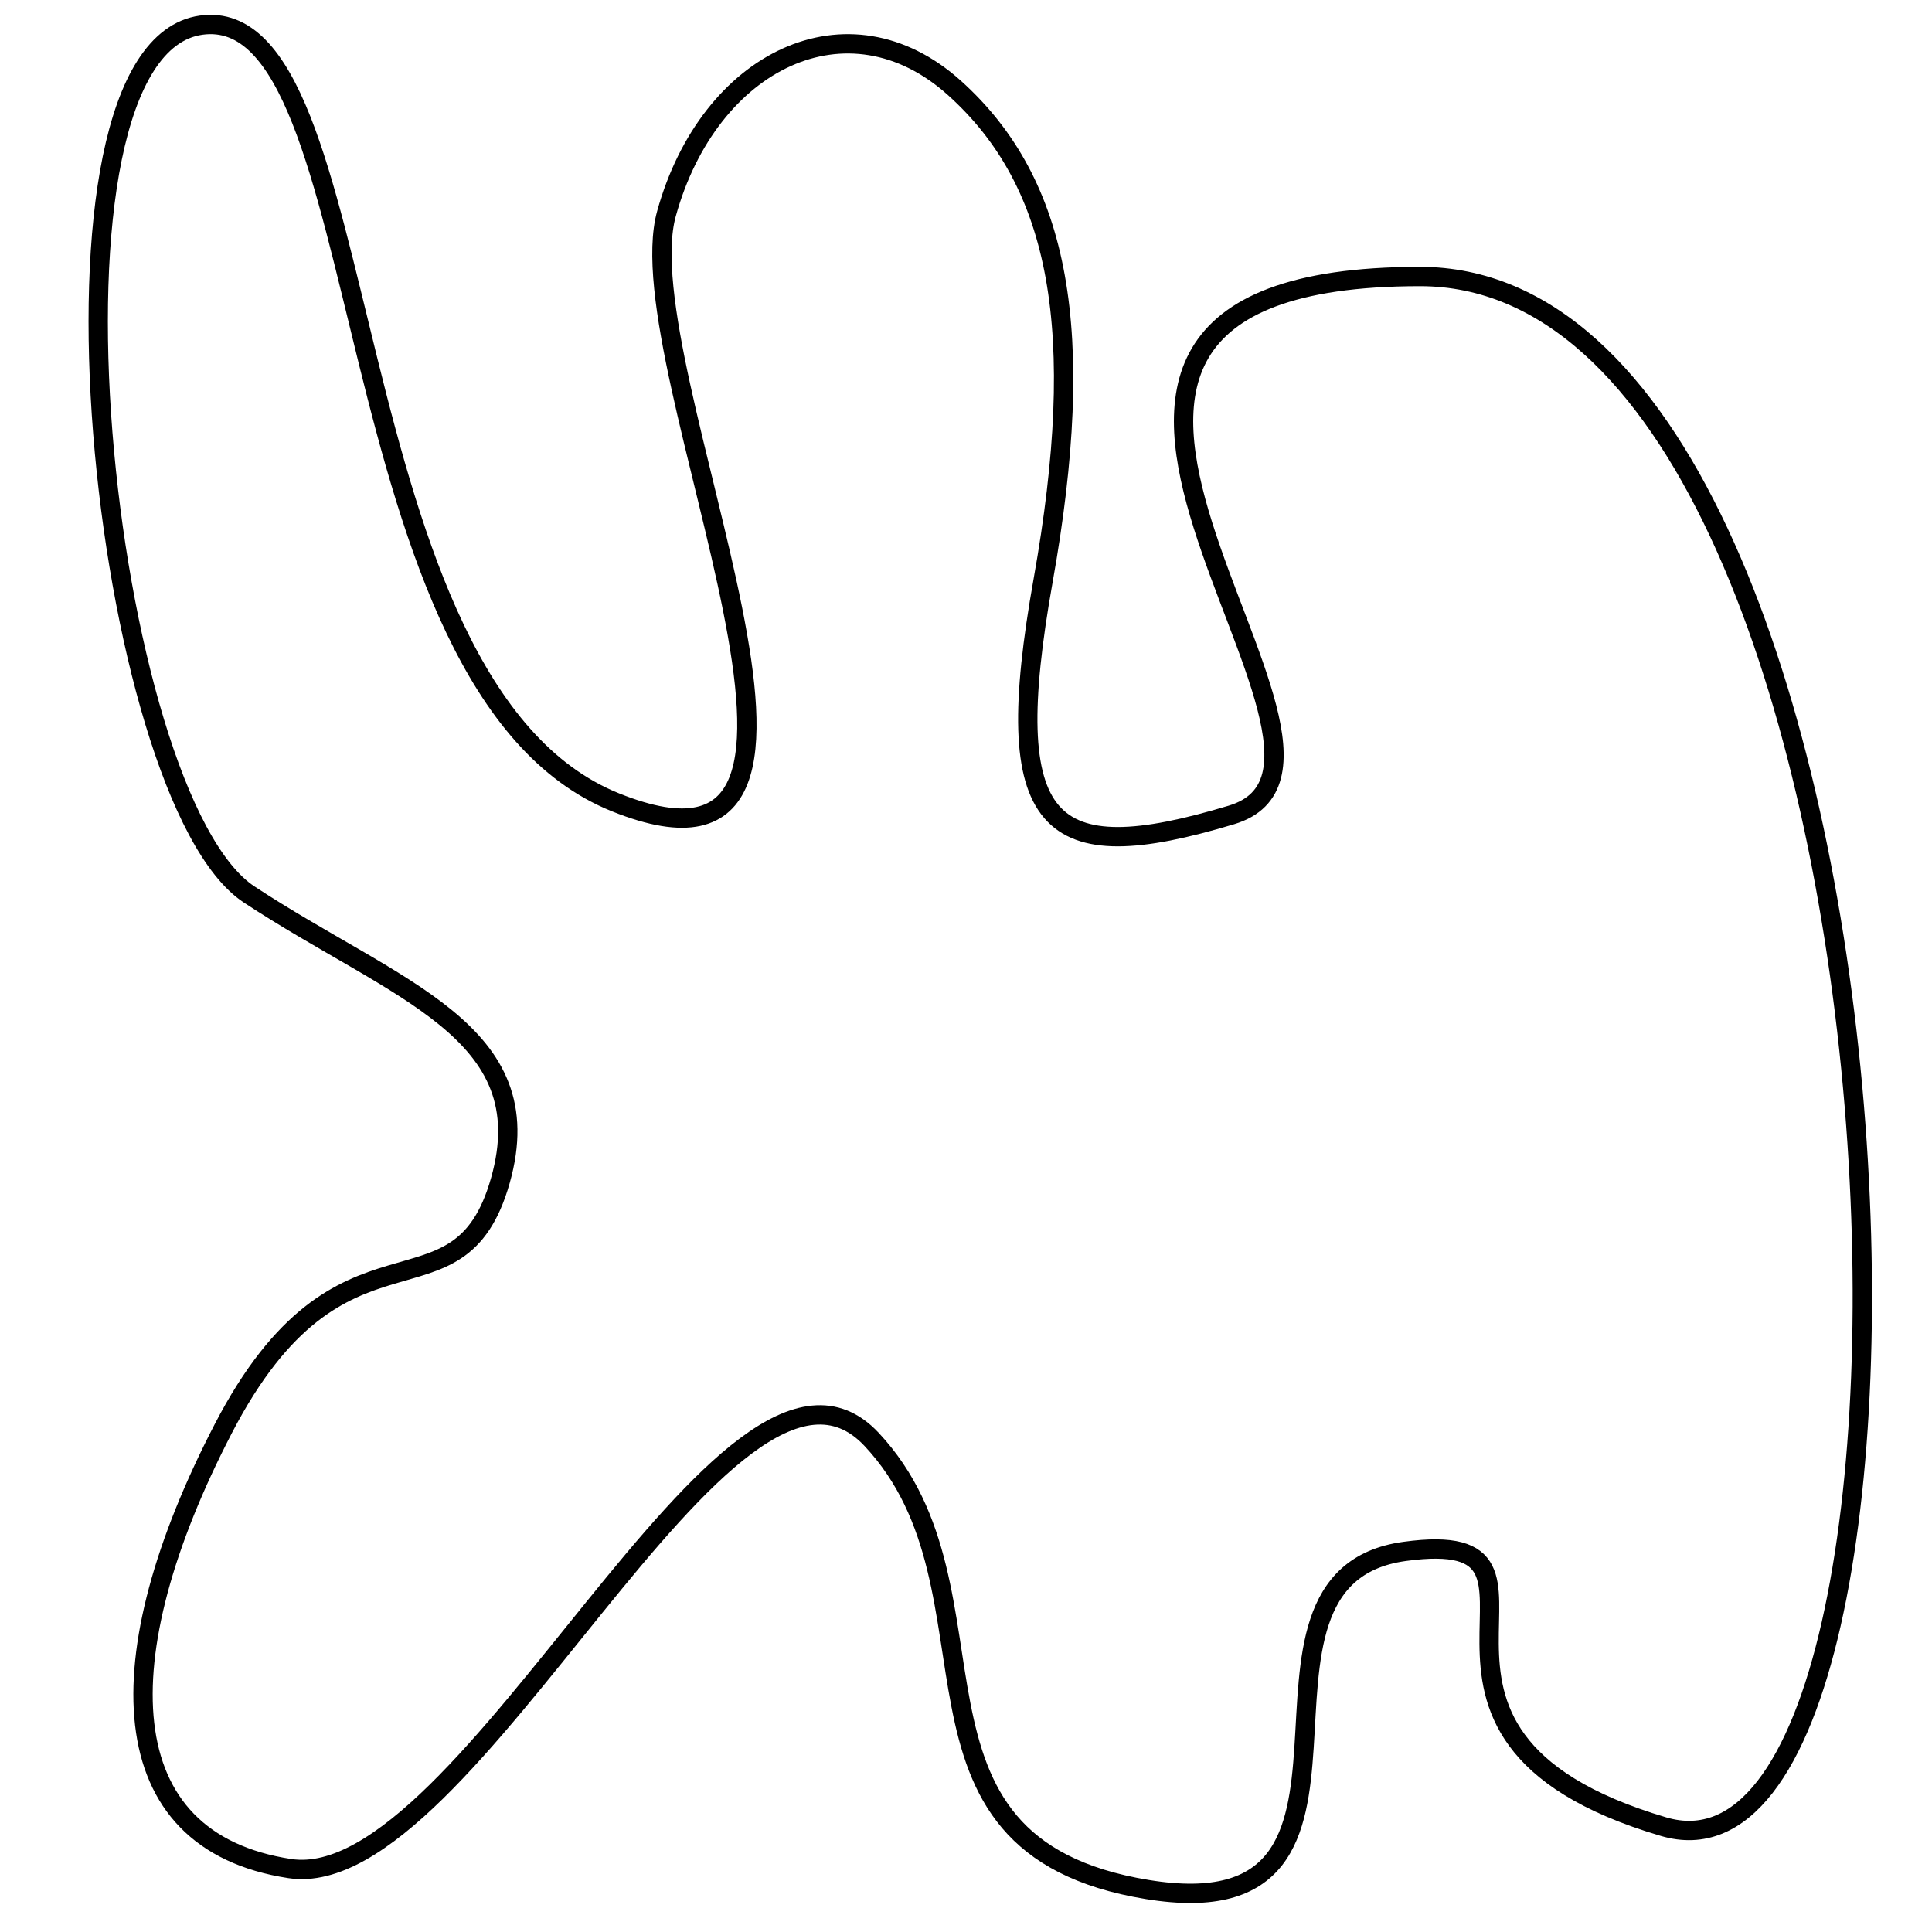 <?xml version="1.0" encoding="utf-8"?>
<!-- Generator: Adobe Illustrator 15.0.0, SVG Export Plug-In . SVG Version: 6.00 Build 0)  -->
<!DOCTYPE svg PUBLIC "-//W3C//DTD SVG 1.1//EN" "http://www.w3.org/Graphics/SVG/1.1/DTD/svg11.dtd">
<svg version="1.1" id="Layer_1" xmlns="http://www.w3.org/2000/svg" xmlns:xlink="http://www.w3.org/1999/xlink" x="0px" y="0px"
	 width="100px" height="100px" viewBox="0 0 100 100" enable-background="new 0 0 100 100" xml:space="preserve">
<path fill="none" stroke="#000000" d="M10.41,1.302C19.701,0,17.015,35.557,31.858,41.529c14.843,5.972,0.434-22.509,2.638-30.469
	s9.413-11.452,14.909-6.506c5.496,4.946,6.88,12.62,4.588,25.483C51.701,42.9,54.184,45.06,63.742,42.18
	c9.559-2.88-16.762-27.856,9.748-27.868C100,14.3,102.51,99.395,86.105,94.548C69.7,89.701,82.9,78.901,72.7,80.301
	s0.766,19.801-13.317,17.5c-14.083-2.3-6.885-15.422-14.271-23.3c-7.384-7.88-20.817,23.632-30.114,22.216
	s-9.584-10.923-3.441-22.77C17.7,62.1,23.707,68.851,25.9,61.101c2.193-7.752-5.4-9.8-13-14.8C5.3,41.3,1.12,2.604,10.41,1.302z"/>
</svg>
